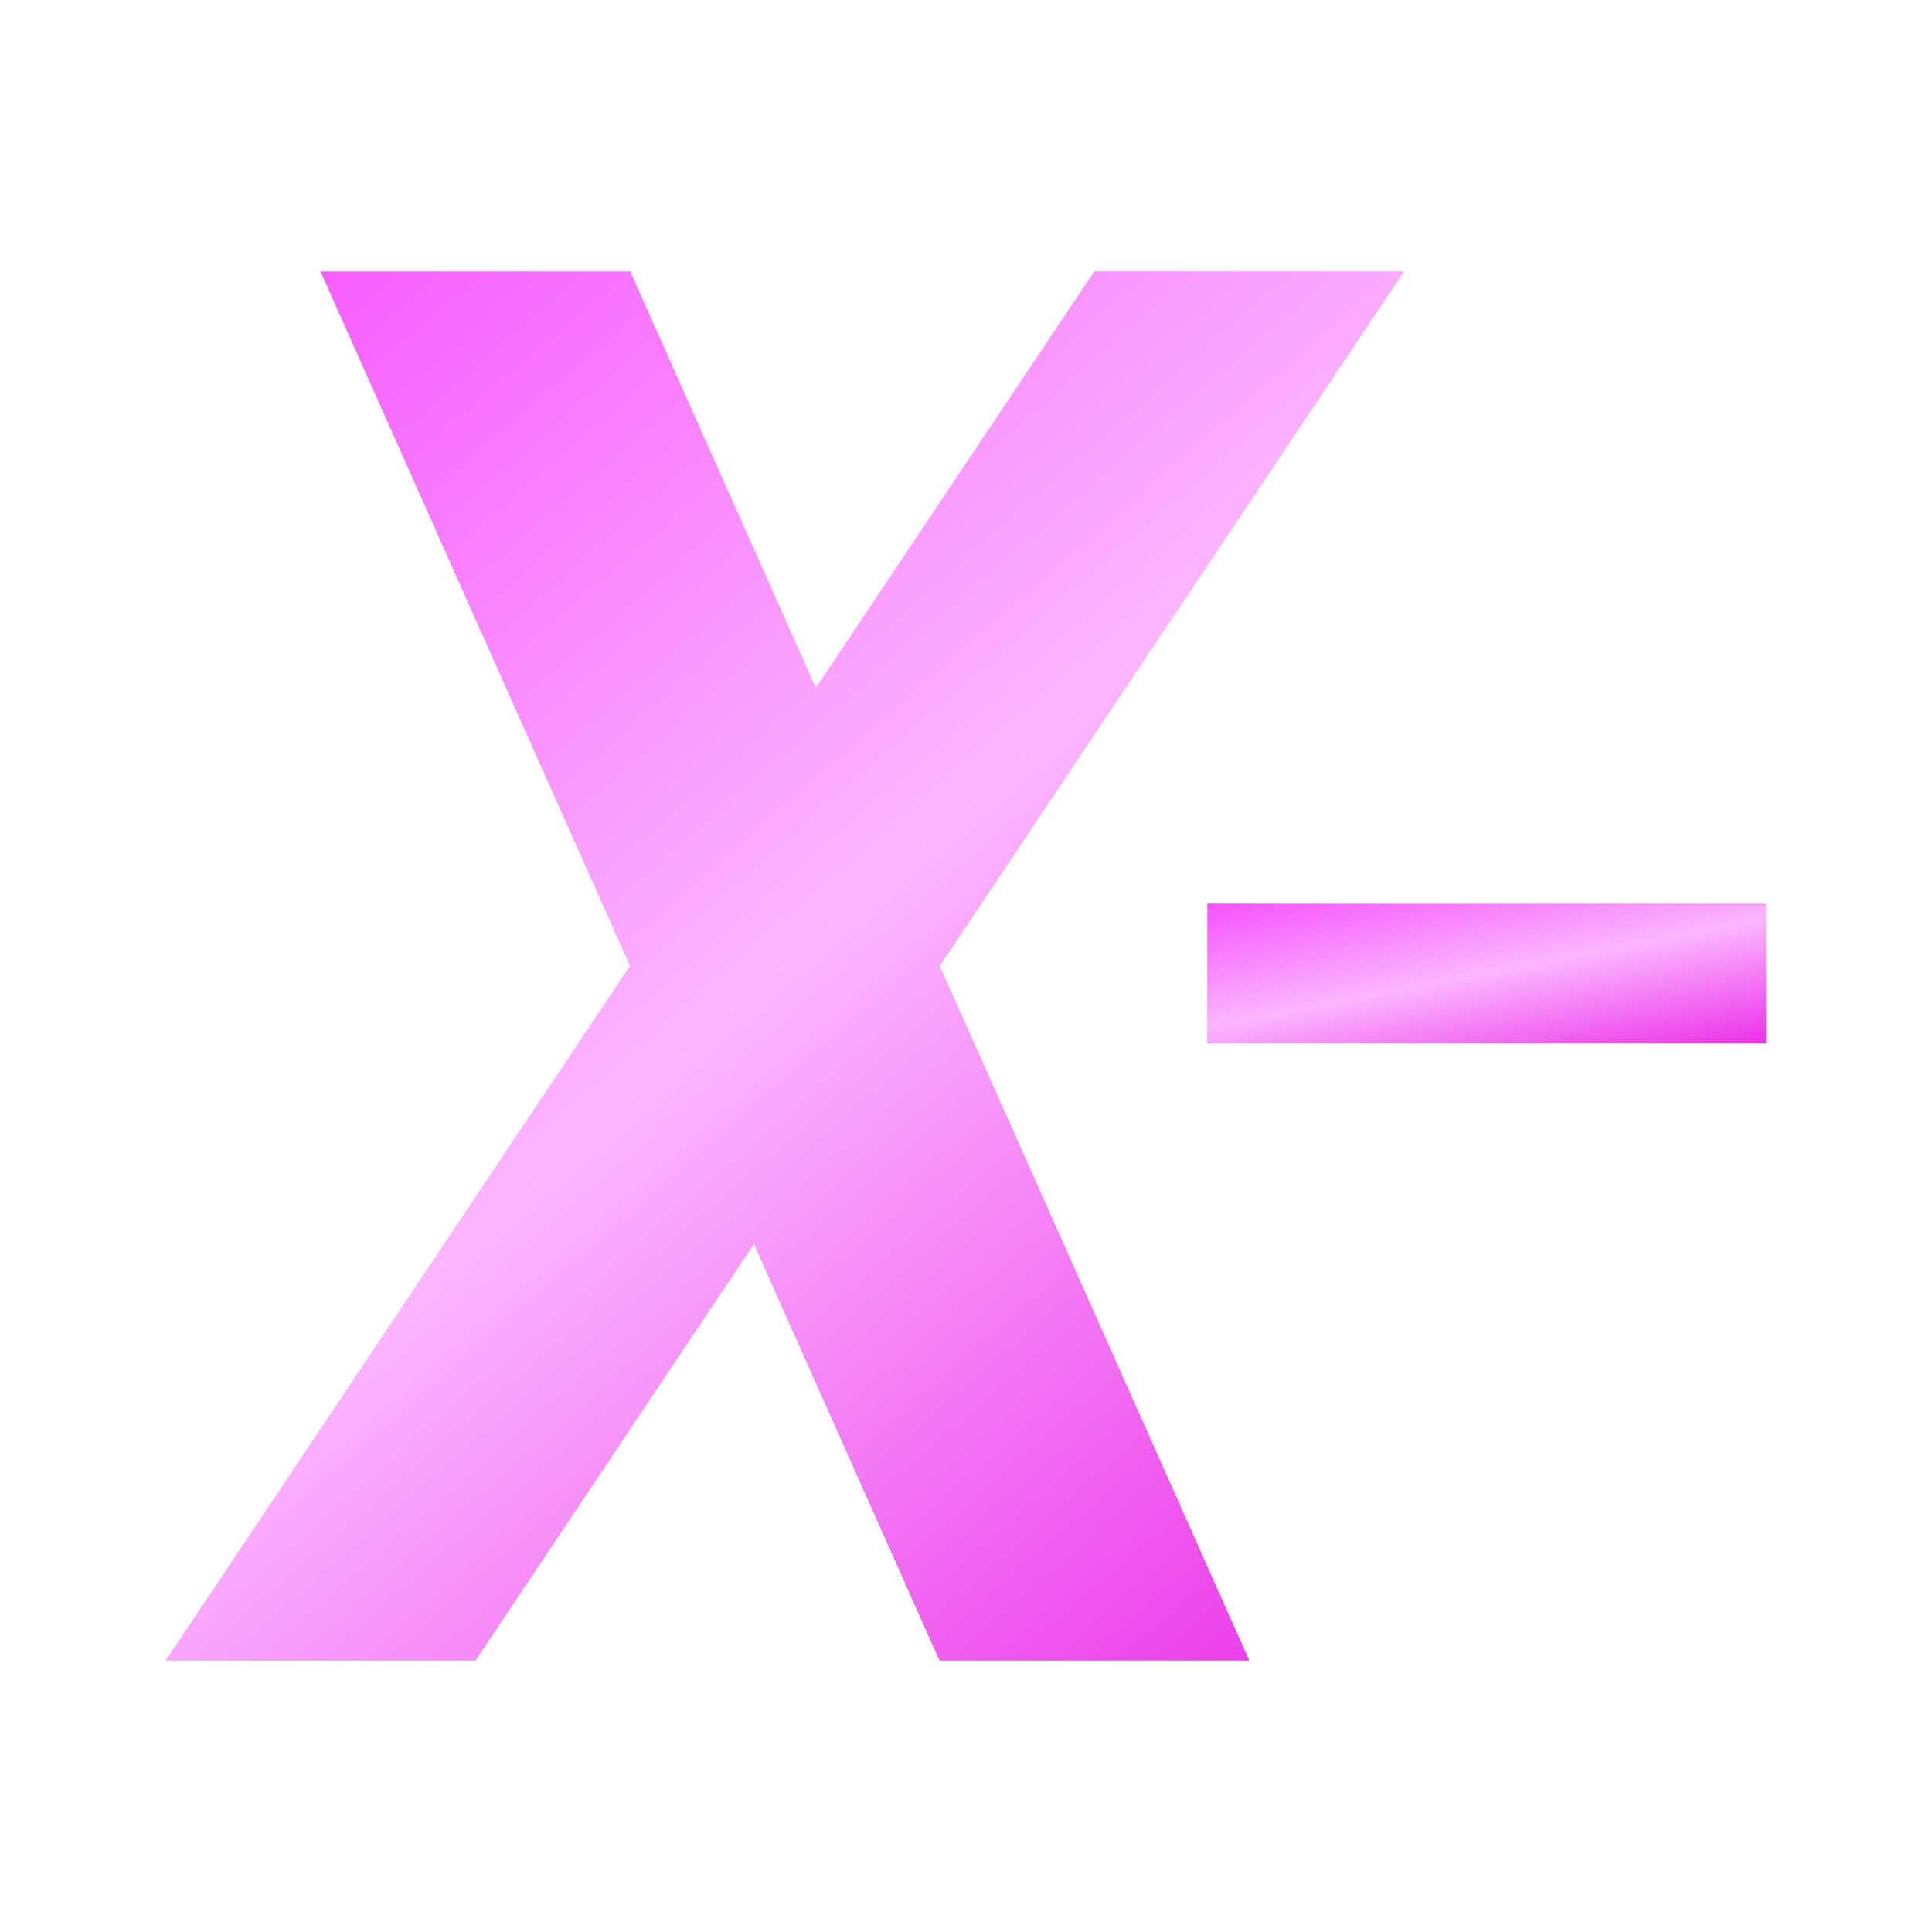 <svg width="128" height="128" viewBox="0 0 128 128" fill="none" xmlns="http://www.w3.org/2000/svg">
<g filter="url(#filter0_f_410_32)">
<path d="M80 69.125V59.875H93.875H103.125H103.5H117V69.125H93.875H80Z" fill="url(#paint0_linear_410_32)"/>
</g>
<g filter="url(#filter1_f_410_32)">
<path d="M21.25 18H41.75L54.05 45.6L72.5 18H93L62.25 64L82.75 110H62.25L49.95 82.4L31.5 110H11L41.75 64L21.25 18Z" fill="url(#paint1_linear_410_32)"/>
</g>
<path d="M80 69.125V59.875L117 60V69.125H80Z" fill="url(#paint2_linear_410_32)"/>
<path d="M21.25 18H41.75L54.05 45.6L72.5 18H93L62.25 64L82.75 110H62.25L49.95 82.4L31.5 110H11L41.75 64L21.25 18Z" fill="url(#paint3_linear_410_32)"/>
<defs>
<filter id="filter0_f_410_32" x="72" y="51.875" width="53" height="25.25" filterUnits="userSpaceOnUse" color-interpolation-filters="sRGB">
<feFlood flood-opacity="0" result="BackgroundImageFix"/>
<feBlend mode="normal" in="SourceGraphic" in2="BackgroundImageFix" result="shape"/>
<feGaussianBlur stdDeviation="4" result="effect1_foregroundBlur_410_32"/>
</filter>
<filter id="filter1_f_410_32" x="3" y="10" width="98" height="108" filterUnits="userSpaceOnUse" color-interpolation-filters="sRGB">
<feFlood flood-opacity="0" result="BackgroundImageFix"/>
<feBlend mode="normal" in="SourceGraphic" in2="BackgroundImageFix" result="shape"/>
<feGaussianBlur stdDeviation="4" result="effect1_foregroundBlur_410_32"/>
</filter>
<linearGradient id="paint0_linear_410_32" x1="80.283" y1="59.875" x2="83.345" y2="75.616" gradientUnits="userSpaceOnUse">
<stop stop-color="#EB6BFF"/>
<stop offset="0.486" stop-color="#F29EFF"/>
<stop offset="1" stop-color="#D100E4"/>
</linearGradient>
<linearGradient id="paint1_linear_410_32" x1="11.626" y1="18" x2="92.126" y2="110.217" gradientUnits="userSpaceOnUse">
<stop stop-color="#EB6BFF"/>
<stop offset="0.486" stop-color="#F29EFF"/>
<stop offset="1" stop-color="#D100E4"/>
</linearGradient>
<linearGradient id="paint2_linear_410_32" x1="80.283" y1="59.875" x2="83.345" y2="75.616" gradientUnits="userSpaceOnUse">
<stop stop-color="#F653FF"/>
<stop offset="0.5" stop-color="#FBB6FF"/>
<stop offset="1" stop-color="#EB32E8"/>
</linearGradient>
<linearGradient id="paint3_linear_410_32" x1="11.626" y1="18" x2="92.126" y2="110.217" gradientUnits="userSpaceOnUse">
<stop stop-color="#F653FF"/>
<stop offset="0.5" stop-color="#FBB6FF"/>
<stop offset="1" stop-color="#EB32E8"/>
</linearGradient>
</defs>
</svg>
